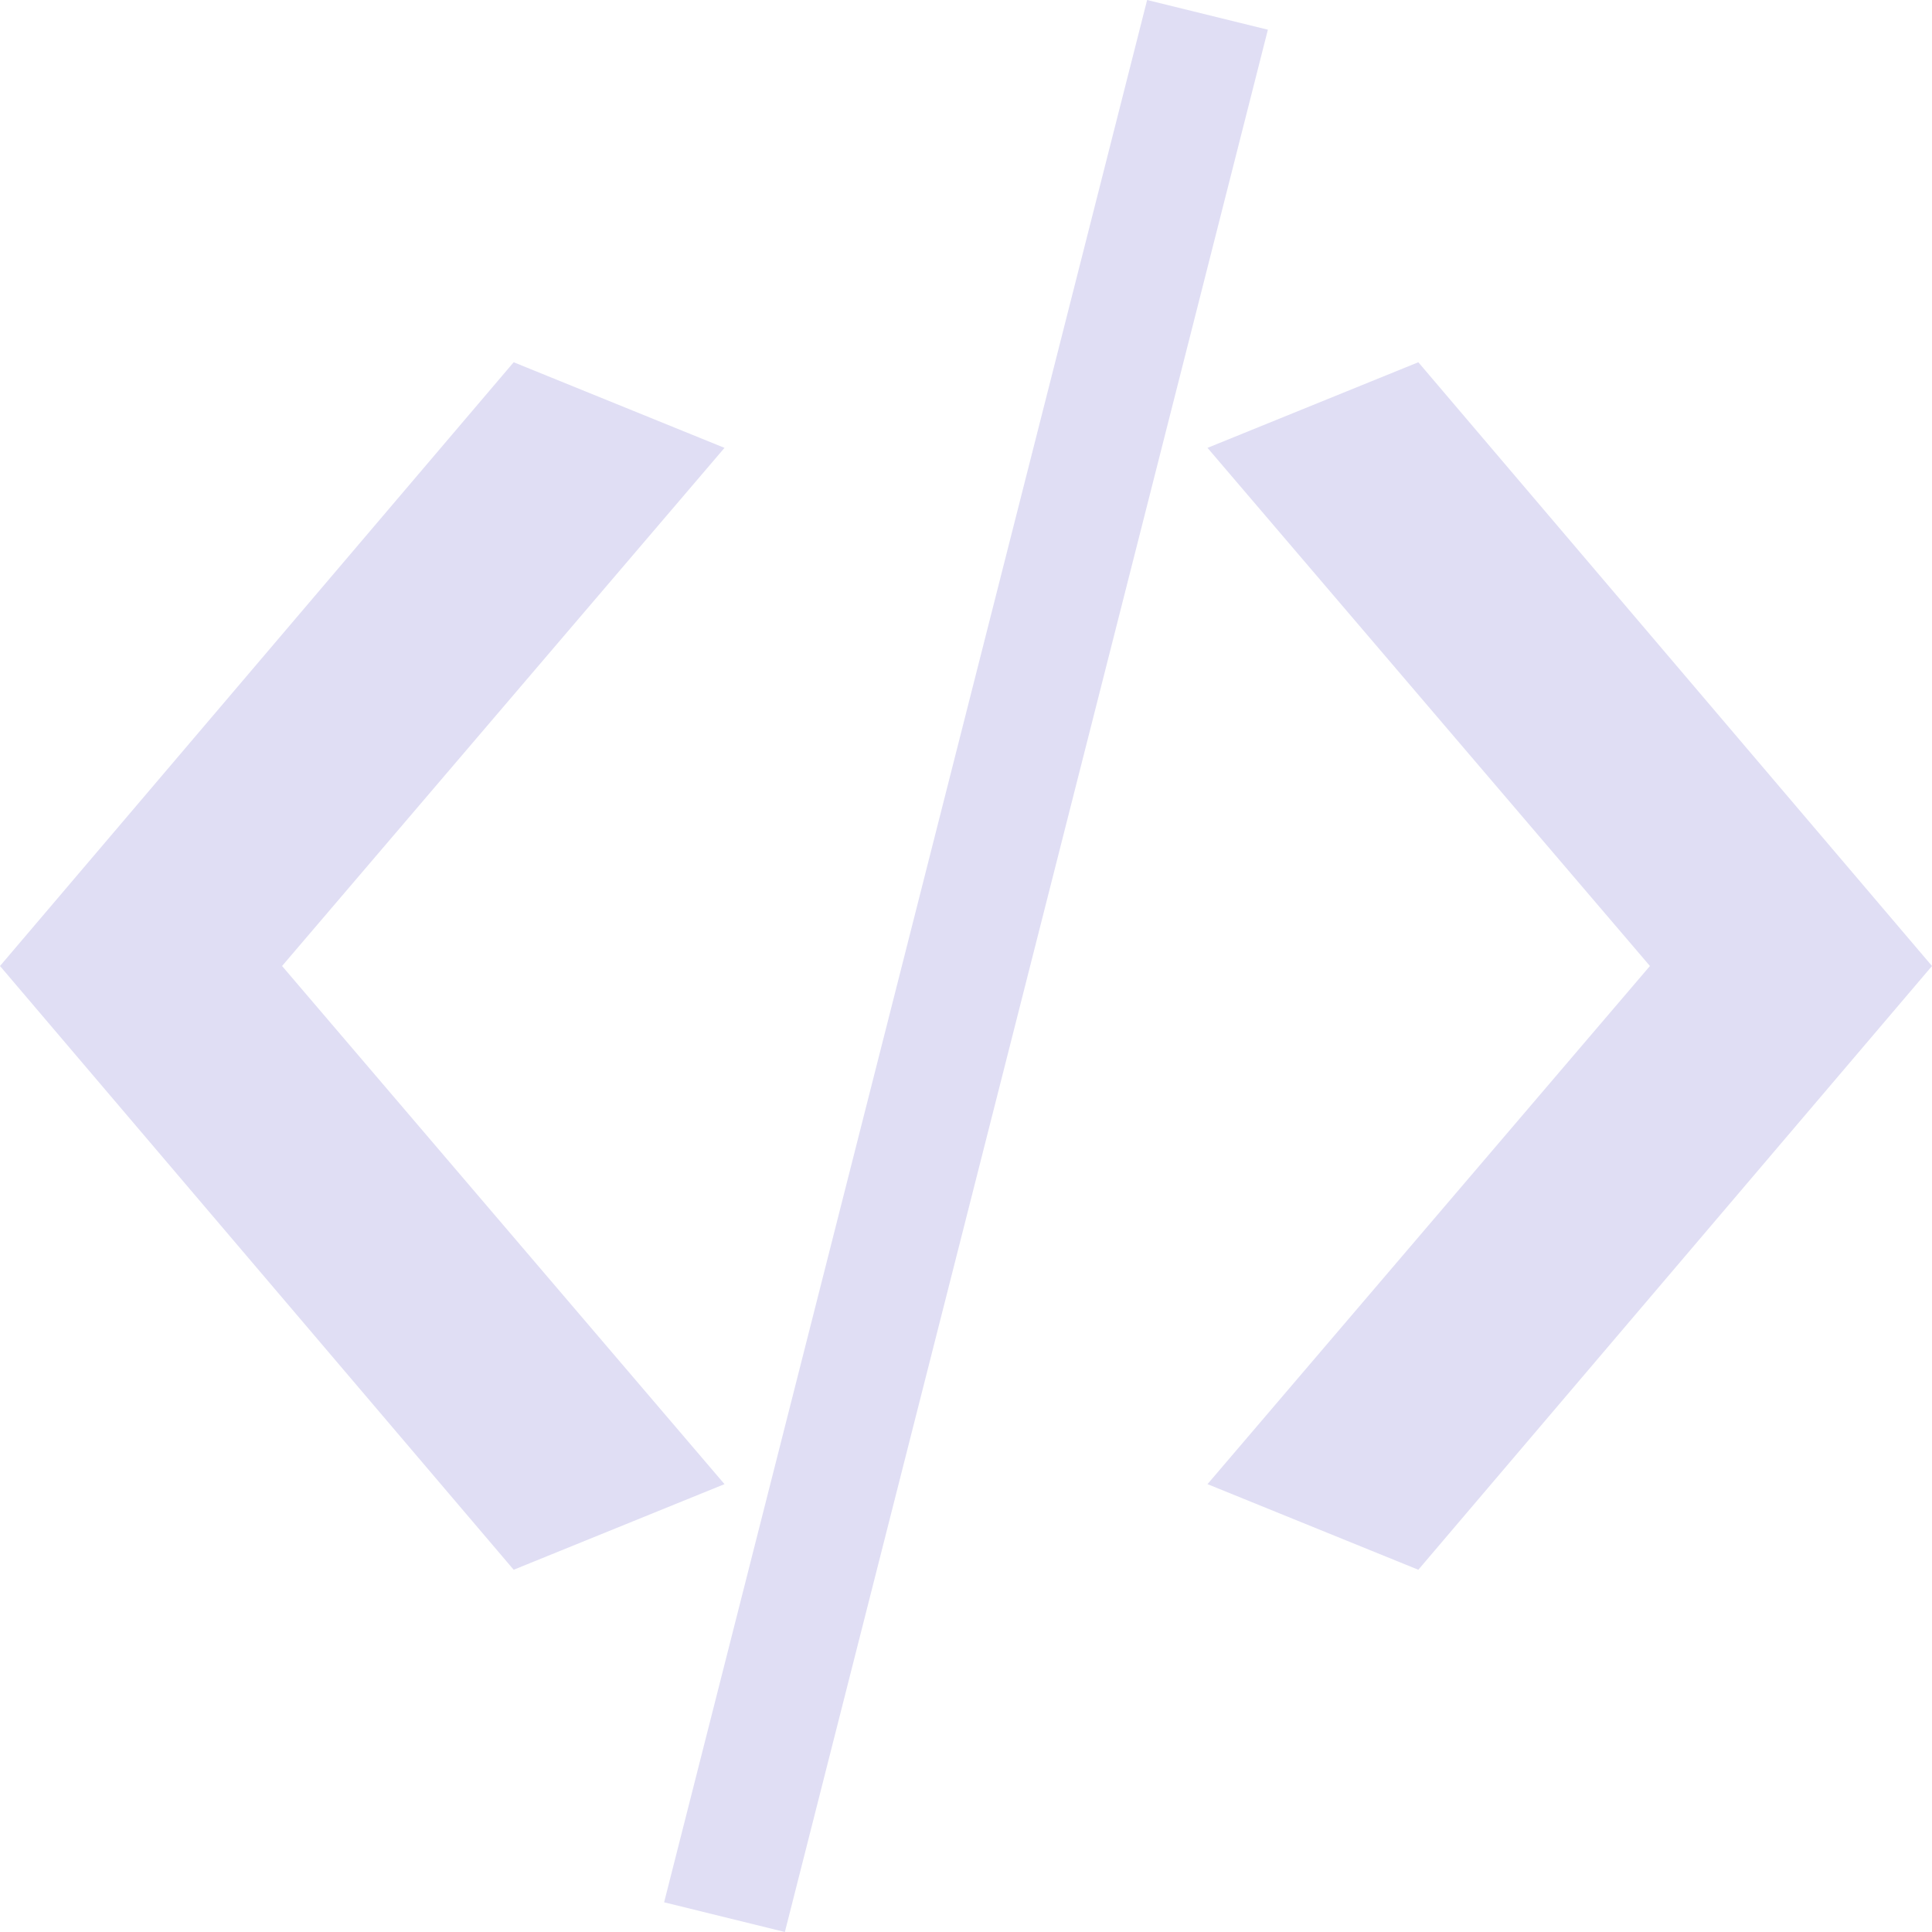 <svg xmlns="http://www.w3.org/2000/svg" width="16" height="16" version="1.1">
 <defs>
  <style id="current-color-scheme" type="text/css">
   .ColorScheme-Text { color:#e0def4; } .ColorScheme-Highlight { color:#4285f4; } .ColorScheme-NeutralText { color:#ff9800; } .ColorScheme-PositiveText { color:#4caf50; } .ColorScheme-NegativeText { color:#f44336; }
  </style>
 </defs>
 <path style="fill:currentColor" class="ColorScheme-Text" d="M 9.5,0 5.5,15.754 6.5,16 10.5,0.246 Z M 4.254,3 0,8 4.254,13 6,12.291 2.336,8 6,3.709 Z M 11.746,3 10,3.709 13.664,8 10,12.291 11.746,13 16,8 Z"/>
</svg>
